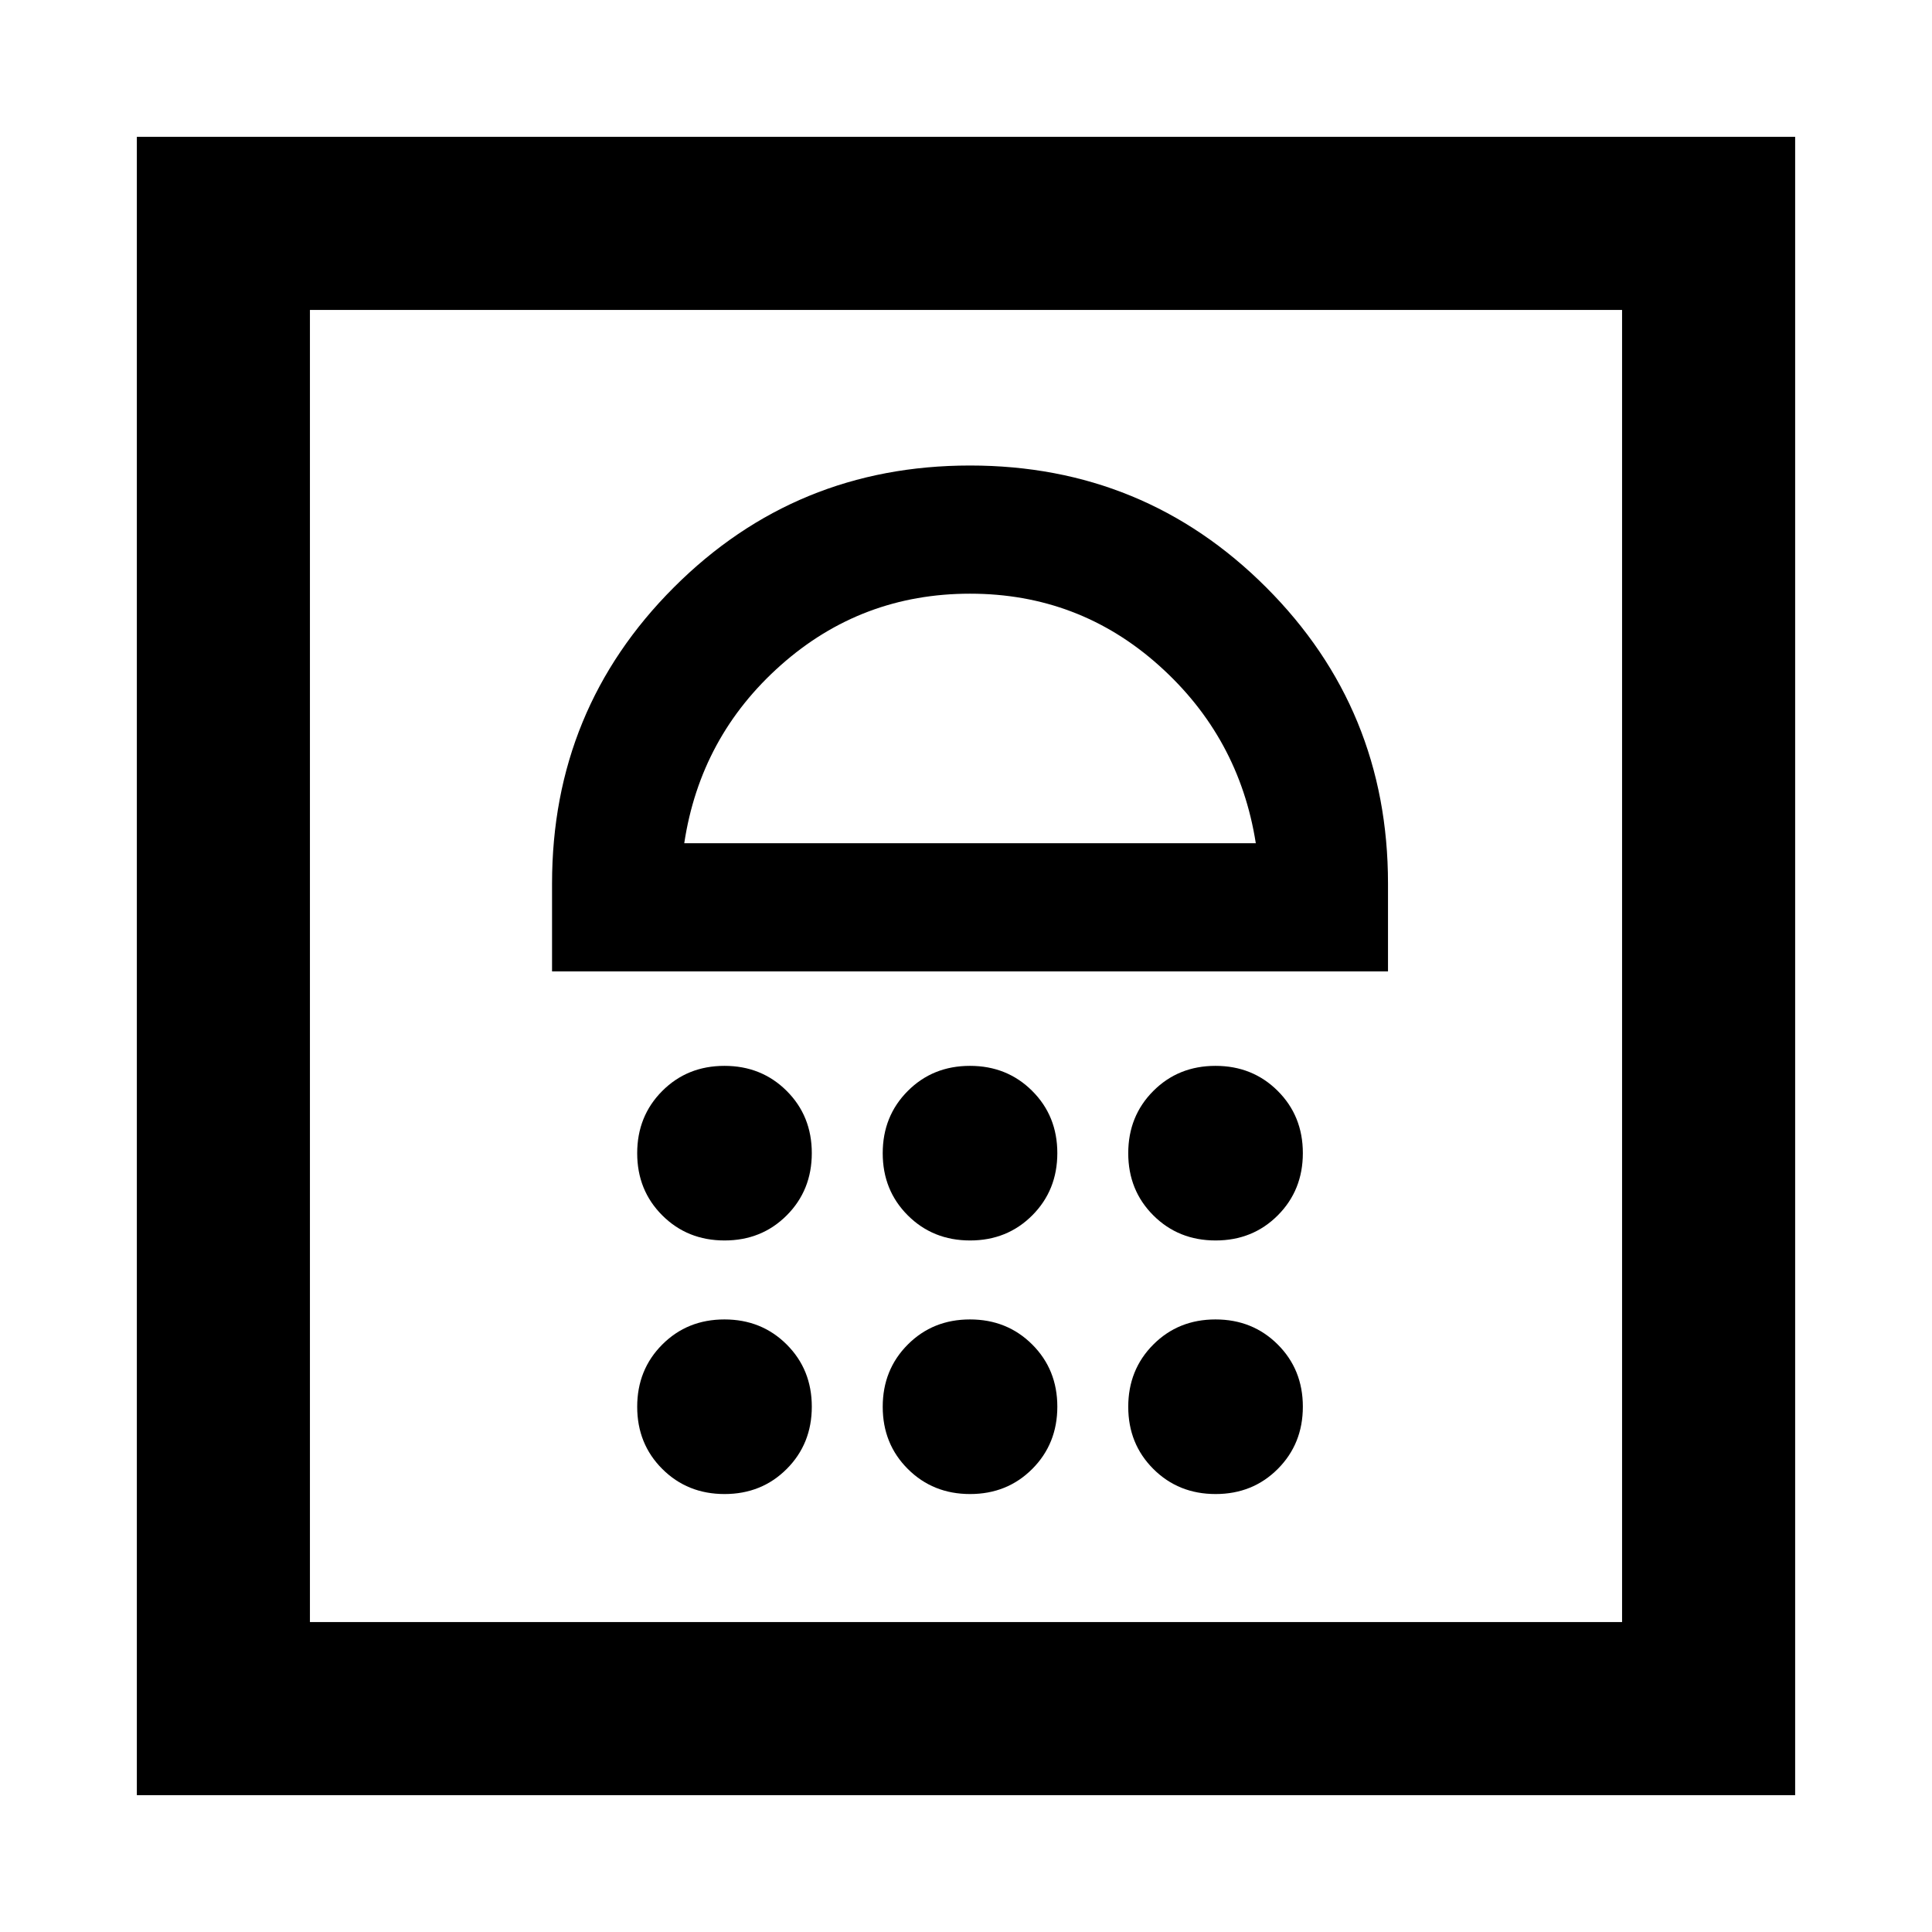 <svg xmlns="http://www.w3.org/2000/svg" height="24" viewBox="0 -960 960 960" width="24"><path d="M360.03-217.62q18.45 0 30.9-12.48t12.45-30.93q0-18.45-12.48-30.9t-30.93-12.45q-18.45 0-30.9 12.48t-12.45 30.93q0 18.45 12.48 30.9t30.93 12.45Zm122 0q18.45 0 30.9-12.48t12.45-30.93q0-18.45-12.48-30.9t-30.93-12.45q-18.45 0-30.9 12.48t-12.45 30.93q0 18.45 12.48 30.9t30.93 12.45Zm122 0q18.45 0 30.9-12.48t12.45-30.93q0-18.45-12.48-30.9t-30.93-12.45q-18.45 0-30.9 12.48t-12.45 30.93q0 18.45 12.48 30.9t30.93 12.45Zm-244-126q18.45 0 30.9-12.48t12.45-30.93q0-18.45-12.48-30.9t-30.93-12.45q-18.45 0-30.9 12.48t-12.45 30.93q0 18.45 12.48 30.9t30.93 12.45Zm122 0q18.45 0 30.9-12.48t12.45-30.93q0-18.45-12.48-30.9t-30.93-12.45q-18.45 0-30.9 12.48t-12.45 30.93q0 18.45 12.48 30.9t30.93 12.45Zm122 0q18.45 0 30.9-12.48t12.45-30.93q0-18.45-12.48-30.9t-30.93-12.45q-18.45 0-30.9 12.48t-12.45 30.93q0 18.45 12.48 30.9t30.93 12.45ZM274.31-477.31h415.38V-521q0-86.61-60.54-147.15-60.54-60.54-147.15-60.54-86.61 0-147.15 60.54-60.54 60.54-60.54 147.15v43.69ZM340-541q8-53 48-88.5t94-35.5q54 0 93.86 35.65T624-541H340ZM68-68v-824h824v824H68Zm86-86h652v-652H154v652Zm0 0v-652 652Z"/></svg>